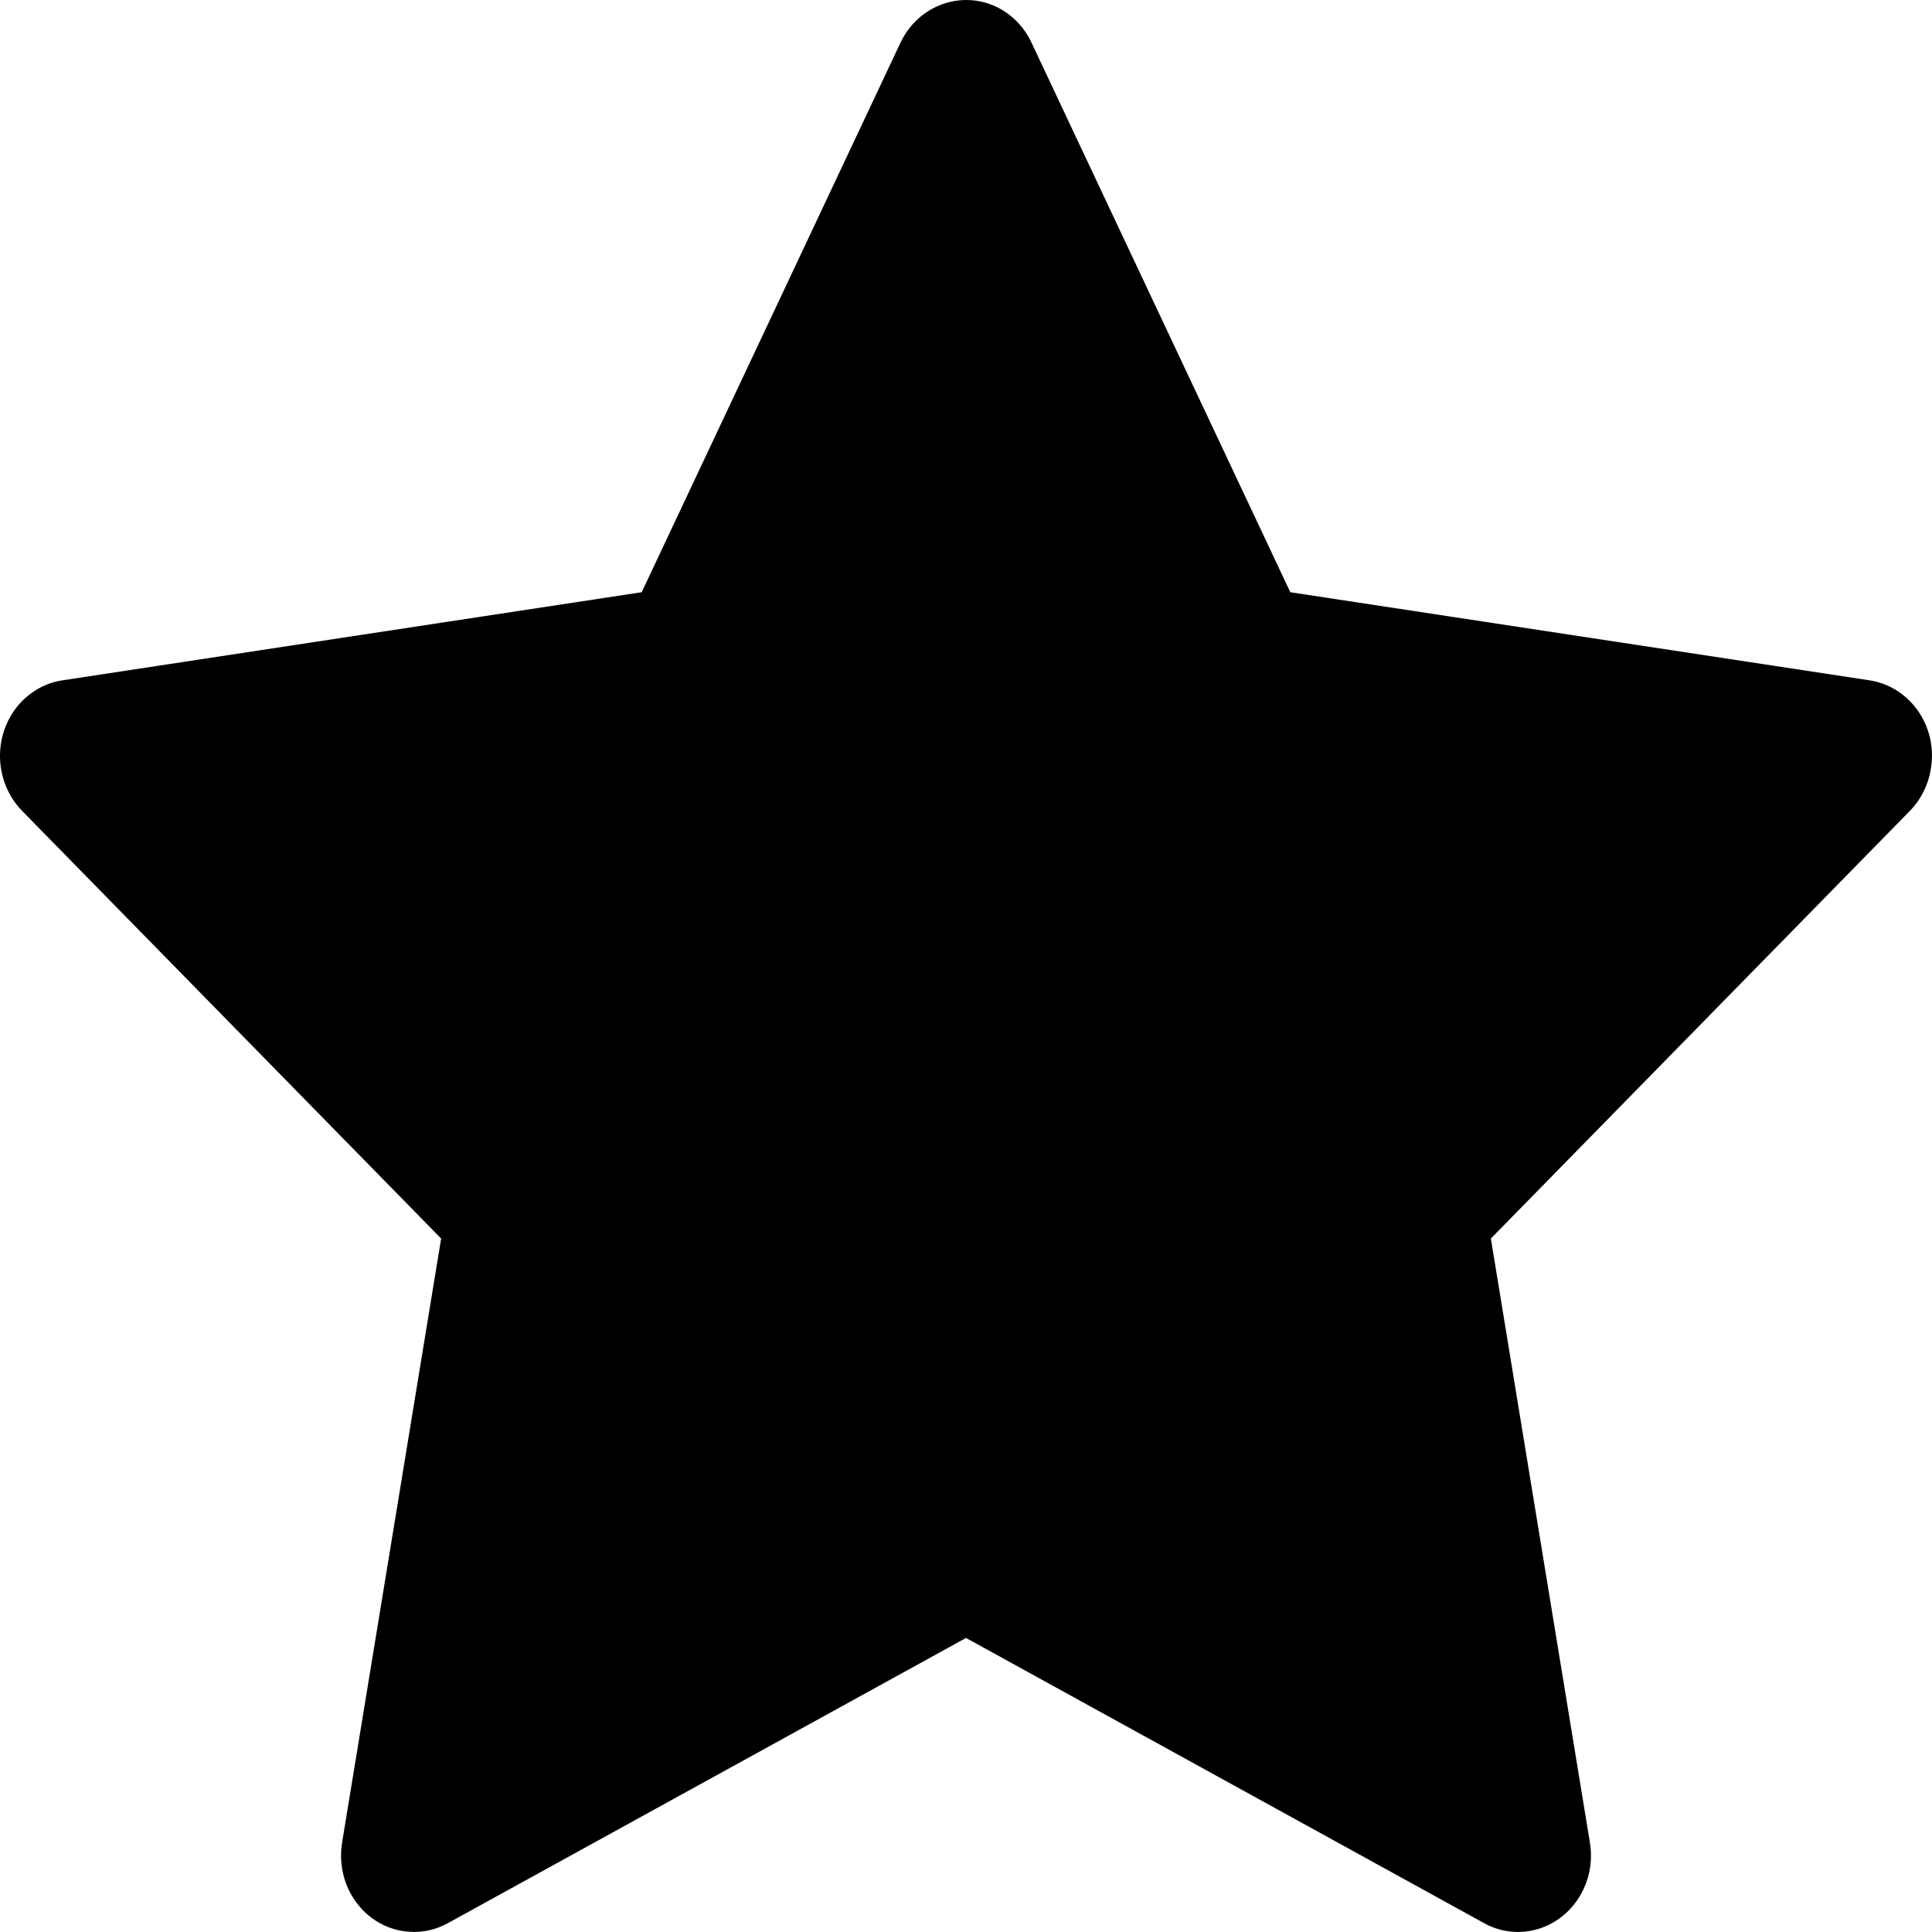 <svg width="15" height="15" viewBox="0 0 15 15" fill="none" xmlns="http://www.w3.org/2000/svg">
<path d="M14.515 5.282L10.018 4.598L8.008 0.33C7.953 0.213 7.863 0.119 7.752 0.061C7.472 -0.083 7.132 0.037 6.992 0.33L4.982 4.598L0.485 5.282C0.361 5.3 0.248 5.362 0.161 5.454C0.056 5.567 -0.002 5.719 4.9848e-05 5.877C0.002 6.034 0.064 6.185 0.171 6.295L3.425 9.616L2.656 14.306C2.638 14.416 2.65 14.528 2.689 14.63C2.729 14.733 2.796 14.822 2.881 14.887C2.967 14.952 3.068 14.991 3.174 14.998C3.279 15.006 3.384 14.983 3.478 14.931L7.5 12.717L11.522 14.931C11.632 14.993 11.759 15.013 11.882 14.991C12.19 14.935 12.397 14.629 12.344 14.306L11.575 9.616L14.829 6.295C14.917 6.204 14.976 6.085 14.993 5.955C15.041 5.631 14.825 5.33 14.515 5.282Z" fill="black"/>
</svg>
